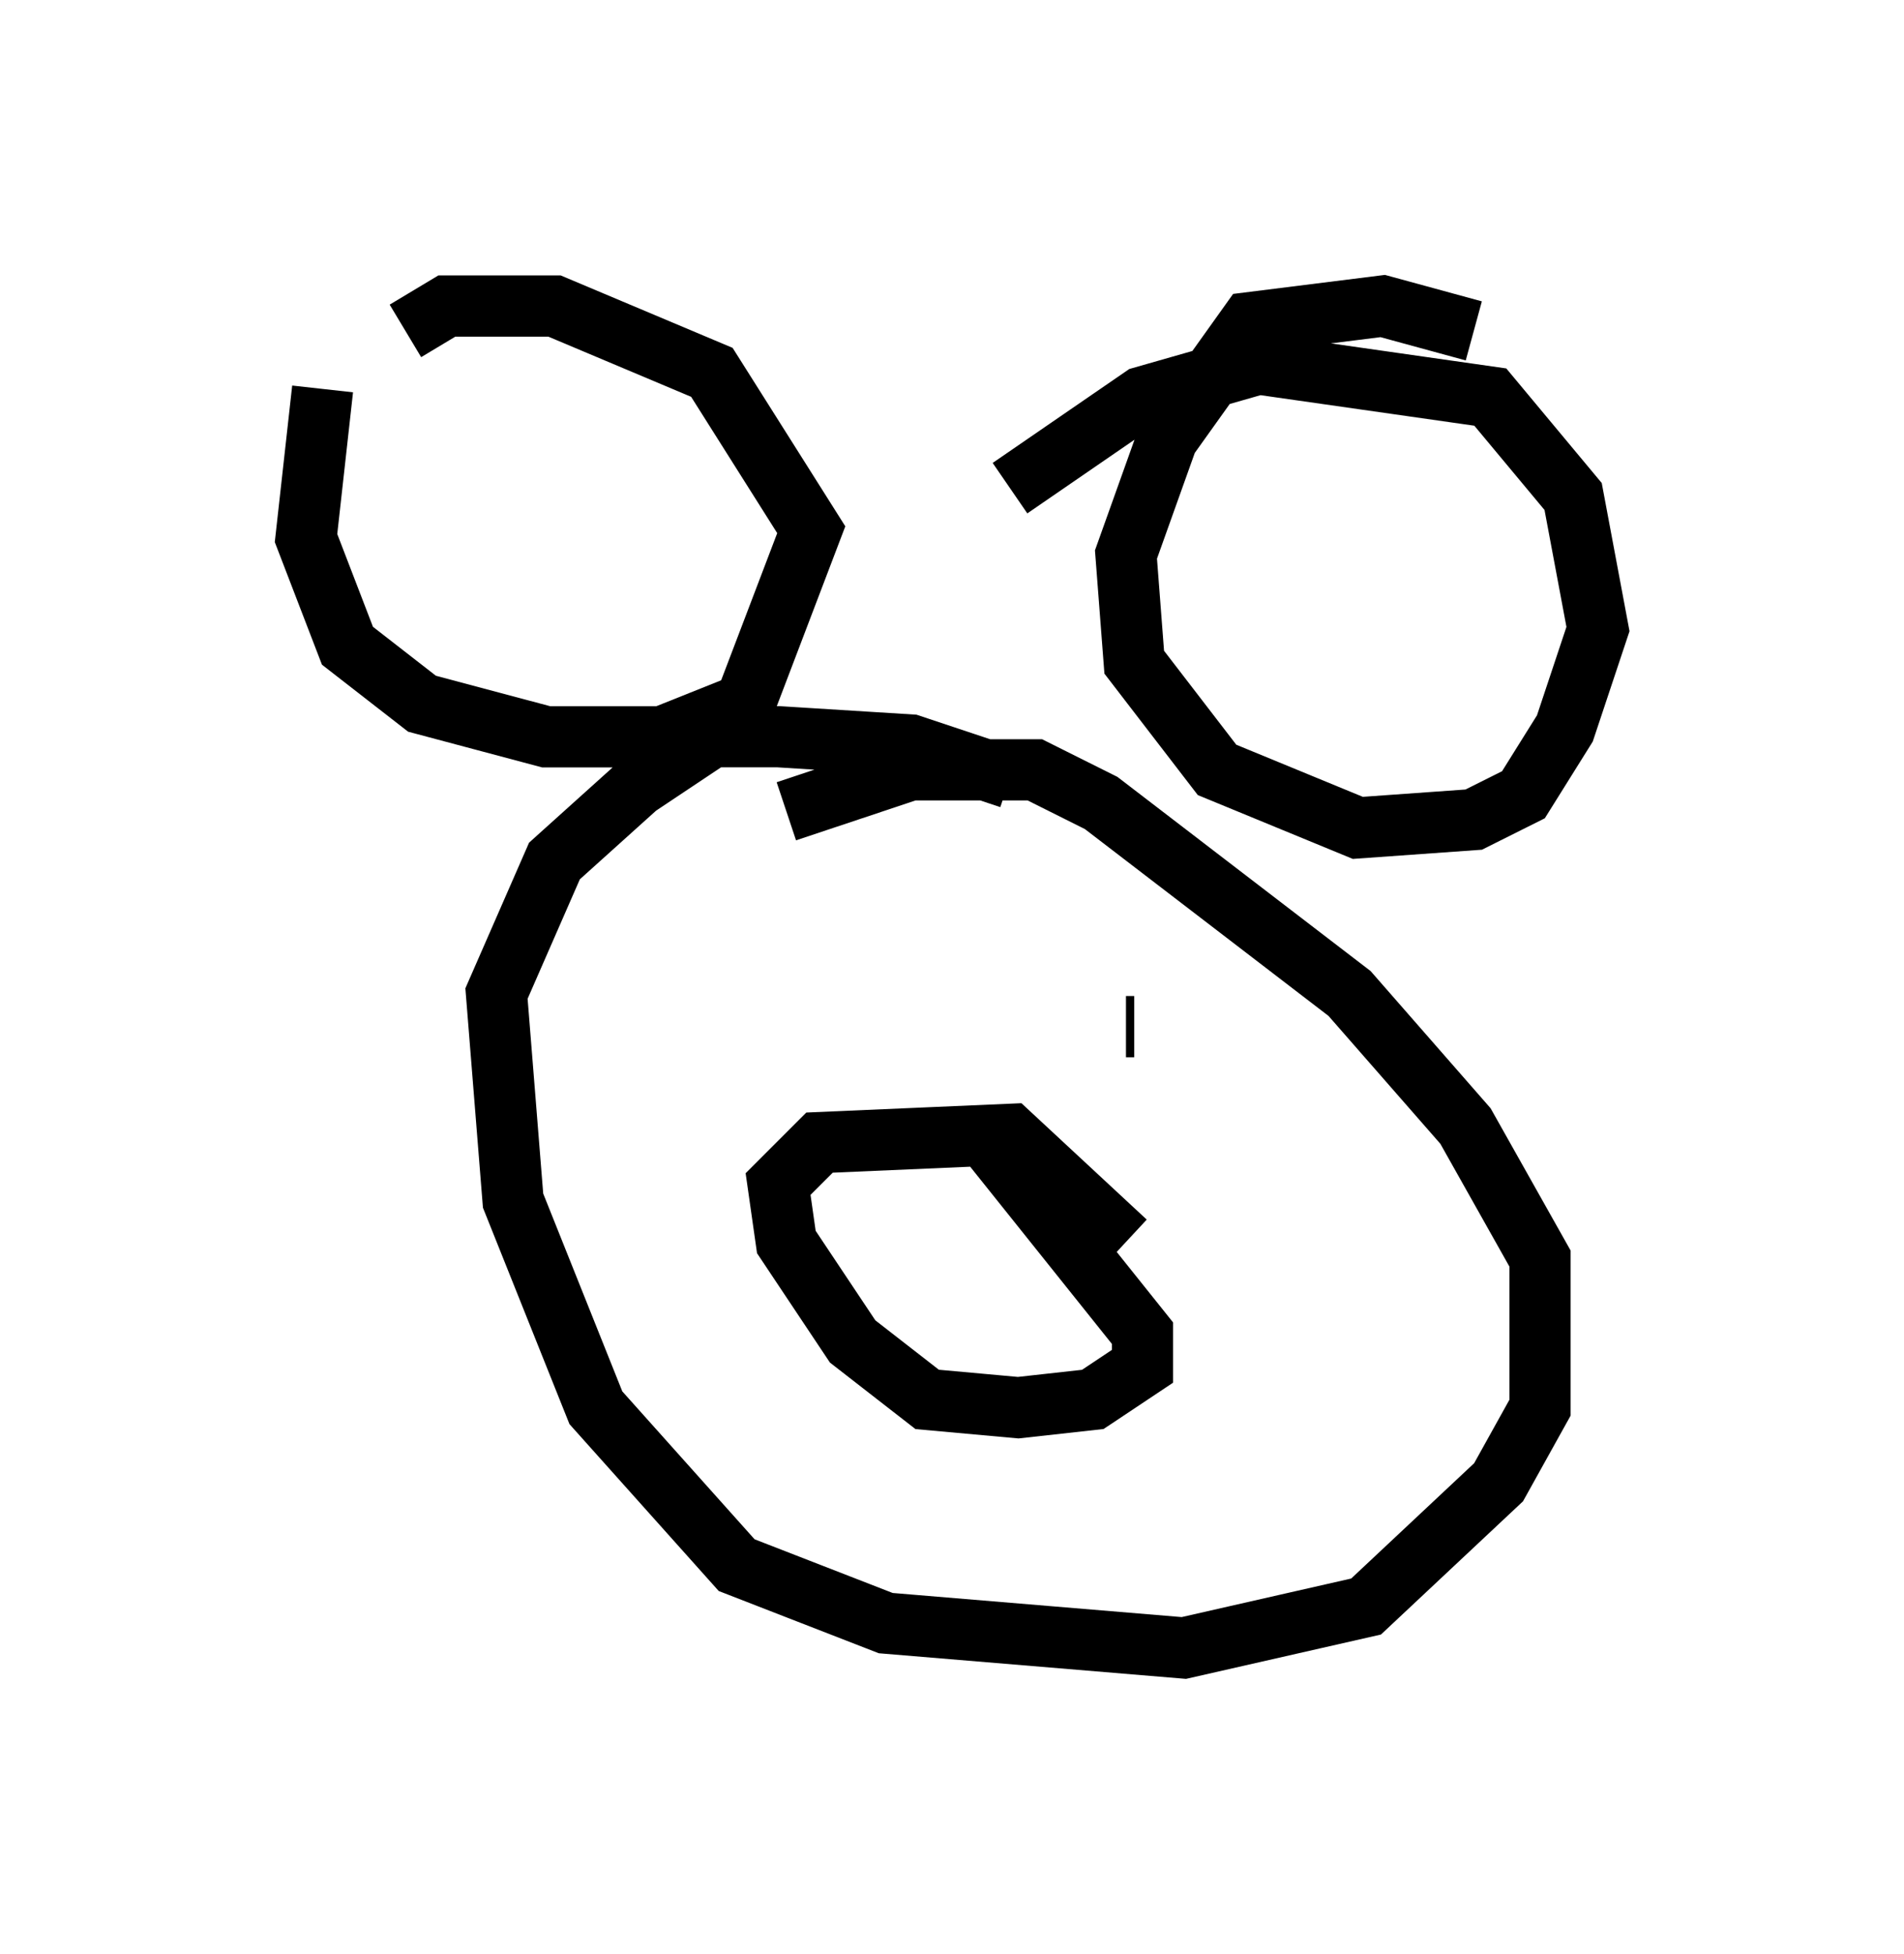 <?xml version="1.0" encoding="utf-8" ?>
<svg baseProfile="full" height="31.921" version="1.1" width="31.109" xmlns="http://www.w3.org/2000/svg" xmlns:ev="http://www.w3.org/2001/xml-events" xmlns:xlink="http://www.w3.org/1999/xlink"><defs /><rect fill="white" height="31.921" width="31.109" x="0" y="0" /><path d="M7.165, 5.406 m-1.894, 0.947 l-0.271, 2.436 0.677, 1.759 l1.218, 0.947 2.03, 0.541 l1.894, 0.0 1.353, -0.541 l1.083, -2.842 -1.624, -2.571 l-2.571, -1.083 -1.759, 0.0 l-0.677, 0.406 m17.456, 0.0 l-1.488, -0.406 -2.165, 0.271 l-1.353, 1.894 -0.677, 1.894 l0.135, 1.759 1.353, 1.759 l2.3, 0.947 1.894, -0.135 l0.812, -0.406 0.677, -1.083 l0.541, -1.624 -0.406, -2.165 l-1.353, -1.624 -3.789, -0.541 l-1.894, 0.541 -2.165, 1.488 m0.0, 4.736 l-1.624, -0.541 -2.165, -0.135 l-1.083, 0.0 -1.218, 0.812 l-1.353, 1.218 -0.947, 2.165 l0.271, 3.383 1.353, 3.383 l2.3, 2.571 2.436, 0.947 l4.871, 0.406 2.977, -0.677 l2.165, -2.03 0.677, -1.218 l0.0, -2.436 -1.218, -2.165 l-1.894, -2.165 -4.059, -3.112 l-1.083, -0.541 -2.03, 0.0 l-2.03, 0.677 m5.548, 7.036 l-1.894, -1.759 -3.112, 0.135 l-0.677, 0.677 0.135, 0.947 l1.083, 1.624 1.218, 0.947 l1.488, 0.135 1.218, -0.135 l0.812, -0.541 0.0, -0.541 l-2.706, -3.383 m2.571, -1.624 l-0.135, 0.0 " fill="none" stroke="black" stroke-width="1" /></svg>